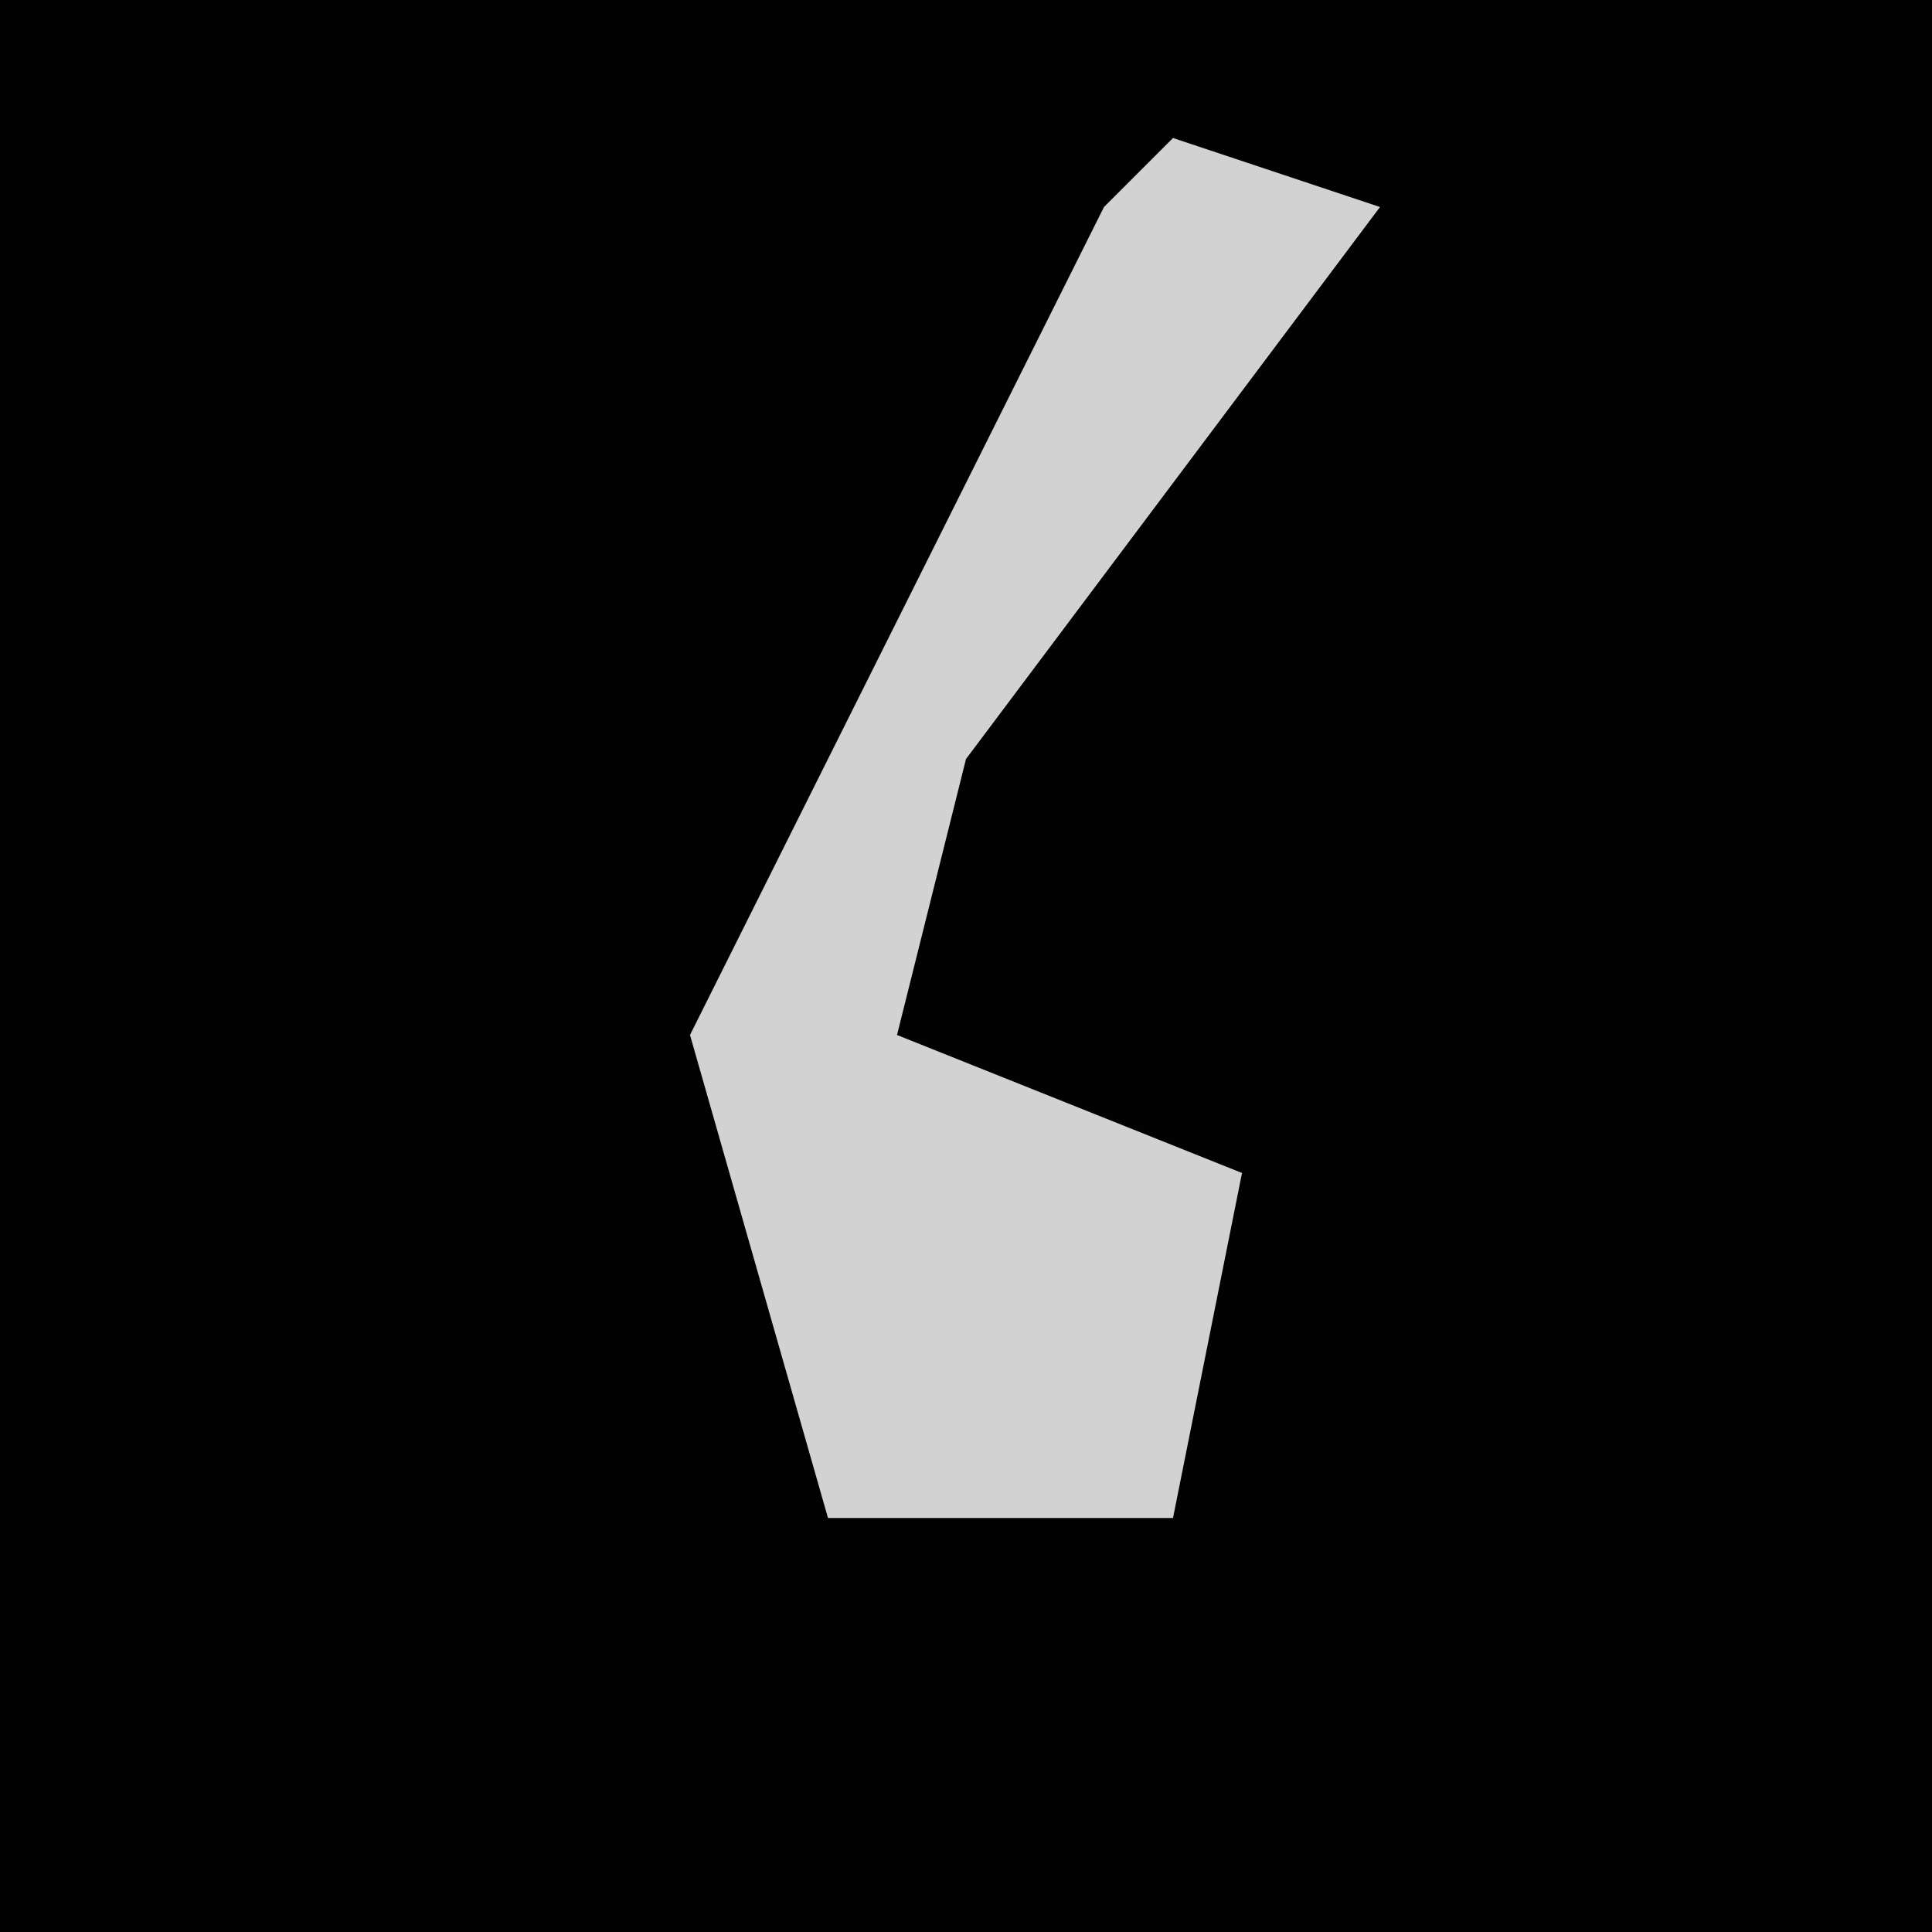 <?xml version="1.0" encoding="UTF-8"?>
<svg version="1.1" xmlns="http://www.w3.org/2000/svg" width="28" height="28">
<path d="M0,0 L28,0 L28,28 L0,28 Z " fill="#020202" transform="translate(0,0)"/>
<path d="M0,0 L3,1 L-3,9 L-4,13 L1,15 L0,20 L-5,20 L-7,13 L-1,1 Z " fill="#D2D2D2" transform="translate(17,2)"/>
</svg>
